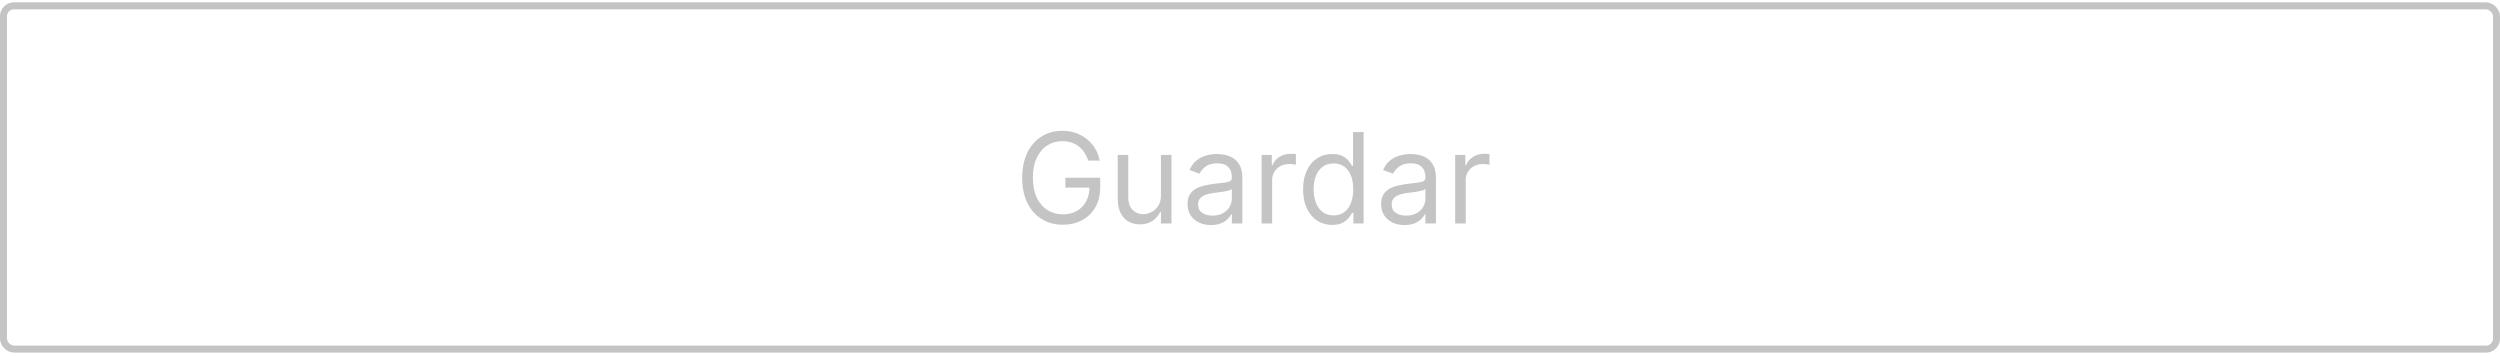 <svg width="358" height="51" viewBox="0 0 358 51" fill="none" xmlns="http://www.w3.org/2000/svg">
<rect x="0.5" y="0.837" width="357" height="49.152" rx="1.5" stroke="#C4C4C4"/>
<path d="M155.836 23C155.695 22.57 155.51 22.184 155.28 21.843C155.054 21.498 154.783 21.204 154.468 20.961C154.157 20.718 153.803 20.533 153.407 20.405C153.011 20.277 152.576 20.213 152.103 20.213C151.327 20.213 150.622 20.413 149.987 20.814C149.352 21.215 148.847 21.805 148.472 22.584C148.097 23.364 147.91 24.321 147.91 25.454C147.91 26.588 148.099 27.545 148.479 28.325C148.858 29.104 149.371 29.695 150.019 30.095C150.667 30.496 151.396 30.696 152.205 30.696C152.955 30.696 153.616 30.536 154.187 30.217C154.762 29.893 155.209 29.437 155.529 28.849C155.853 28.256 156.015 27.56 156.015 26.759L156.501 26.861H152.563V25.454H157.549V26.861C157.549 27.939 157.319 28.876 156.859 29.673C156.403 30.47 155.772 31.088 154.967 31.527C154.165 31.962 153.245 32.179 152.205 32.179C151.046 32.179 150.028 31.906 149.15 31.361C148.276 30.815 147.594 30.04 147.104 29.034C146.619 28.028 146.376 26.835 146.376 25.454C146.376 24.419 146.514 23.488 146.791 22.661C147.072 21.83 147.469 21.123 147.98 20.539C148.491 19.955 149.097 19.508 149.795 19.197C150.494 18.886 151.263 18.73 152.103 18.73C152.793 18.73 153.437 18.834 154.033 19.043C154.634 19.248 155.169 19.54 155.638 19.919C156.111 20.294 156.505 20.744 156.82 21.268C157.136 21.788 157.353 22.365 157.472 23H155.836ZM166.247 27.986V22.182H167.755V32H166.247V30.338H166.145C165.915 30.837 165.557 31.261 165.071 31.61C164.585 31.955 163.971 32.128 163.23 32.128C162.616 32.128 162.071 31.994 161.593 31.725C161.116 31.452 160.741 31.043 160.468 30.498C160.196 29.948 160.059 29.256 160.059 28.421V22.182H161.568V28.318C161.568 29.034 161.768 29.605 162.169 30.031C162.574 30.457 163.089 30.671 163.716 30.671C164.091 30.671 164.472 30.575 164.86 30.383C165.252 30.191 165.58 29.897 165.844 29.501C166.113 29.104 166.247 28.599 166.247 27.986ZM173.408 32.23C172.785 32.23 172.221 32.113 171.714 31.879C171.207 31.64 170.804 31.297 170.506 30.849C170.207 30.398 170.058 29.852 170.058 29.213C170.058 28.651 170.169 28.195 170.391 27.845C170.612 27.491 170.908 27.215 171.279 27.014C171.65 26.814 172.059 26.665 172.506 26.567C172.958 26.465 173.412 26.384 173.868 26.324C174.464 26.247 174.948 26.19 175.319 26.151C175.694 26.109 175.967 26.038 176.137 25.94C176.312 25.842 176.399 25.672 176.399 25.429V25.378C176.399 24.747 176.226 24.257 175.881 23.908C175.54 23.558 175.023 23.384 174.328 23.384C173.608 23.384 173.043 23.541 172.634 23.857C172.225 24.172 171.937 24.509 171.771 24.866L170.339 24.355C170.595 23.759 170.936 23.294 171.362 22.962C171.793 22.625 172.261 22.391 172.768 22.259C173.28 22.122 173.783 22.054 174.277 22.054C174.592 22.054 174.954 22.092 175.364 22.169C175.777 22.241 176.175 22.393 176.559 22.623C176.947 22.853 177.268 23.2 177.524 23.665C177.78 24.129 177.908 24.751 177.908 25.531V32H176.399V30.671H176.322C176.22 30.884 176.05 31.111 175.811 31.354C175.572 31.597 175.255 31.804 174.859 31.974C174.462 32.145 173.979 32.23 173.408 32.23ZM173.638 30.875C174.234 30.875 174.737 30.758 175.146 30.523C175.56 30.289 175.871 29.986 176.079 29.616C176.293 29.245 176.399 28.855 176.399 28.446V27.065C176.335 27.142 176.195 27.212 175.977 27.276C175.764 27.336 175.517 27.389 175.236 27.436C174.959 27.479 174.688 27.517 174.424 27.551C174.164 27.581 173.953 27.607 173.791 27.628C173.399 27.679 173.033 27.762 172.692 27.877C172.355 27.988 172.082 28.156 171.873 28.382C171.669 28.604 171.567 28.906 171.567 29.29C171.567 29.814 171.761 30.21 172.148 30.479C172.54 30.743 173.037 30.875 173.638 30.875ZM180.661 32V22.182H182.118V23.665H182.221C182.4 23.179 182.723 22.785 183.192 22.482C183.661 22.18 184.189 22.028 184.777 22.028C184.888 22.028 185.027 22.03 185.193 22.035C185.359 22.039 185.485 22.046 185.57 22.054V23.588C185.519 23.575 185.402 23.556 185.218 23.53C185.04 23.501 184.85 23.486 184.65 23.486C184.172 23.486 183.746 23.586 183.371 23.786C183 23.982 182.706 24.255 182.489 24.604C182.276 24.95 182.169 25.344 182.169 25.787V32H180.661ZM190.767 32.205C189.949 32.205 189.226 31.998 188.6 31.584C187.973 31.167 187.483 30.579 187.13 29.82C186.776 29.058 186.599 28.156 186.599 27.116C186.599 26.085 186.776 25.19 187.13 24.432C187.483 23.673 187.976 23.087 188.606 22.674C189.237 22.261 189.966 22.054 190.792 22.054C191.432 22.054 191.937 22.16 192.307 22.374C192.682 22.582 192.968 22.821 193.164 23.09C193.364 23.354 193.52 23.571 193.63 23.741H193.758V18.909H195.267V32H193.809V30.491H193.63C193.52 30.671 193.362 30.896 193.157 31.169C192.953 31.438 192.661 31.678 192.282 31.891C191.902 32.1 191.397 32.205 190.767 32.205ZM190.971 30.849C191.576 30.849 192.088 30.692 192.505 30.376C192.923 30.057 193.241 29.616 193.458 29.053C193.675 28.486 193.784 27.832 193.784 27.091C193.784 26.358 193.677 25.717 193.464 25.167C193.251 24.613 192.936 24.183 192.518 23.876C192.101 23.565 191.585 23.409 190.971 23.409C190.332 23.409 189.799 23.573 189.373 23.901C188.951 24.225 188.634 24.666 188.421 25.224C188.212 25.778 188.108 26.401 188.108 27.091C188.108 27.79 188.214 28.425 188.427 28.996C188.645 29.562 188.964 30.014 189.386 30.351C189.812 30.683 190.341 30.849 190.971 30.849ZM201.128 32.23C200.506 32.23 199.941 32.113 199.434 31.879C198.927 31.64 198.525 31.297 198.226 30.849C197.928 30.398 197.779 29.852 197.779 29.213C197.779 28.651 197.89 28.195 198.111 27.845C198.333 27.491 198.629 27.215 199 27.014C199.37 26.814 199.78 26.665 200.227 26.567C200.679 26.465 201.133 26.384 201.589 26.324C202.185 26.247 202.669 26.19 203.04 26.151C203.415 26.109 203.687 26.038 203.858 25.94C204.032 25.842 204.12 25.672 204.12 25.429V25.378C204.12 24.747 203.947 24.257 203.602 23.908C203.261 23.558 202.743 23.384 202.049 23.384C201.329 23.384 200.764 23.541 200.355 23.857C199.946 24.172 199.658 24.509 199.492 24.866L198.06 24.355C198.316 23.759 198.657 23.294 199.083 22.962C199.513 22.625 199.982 22.391 200.489 22.259C201 22.122 201.503 22.054 201.998 22.054C202.313 22.054 202.675 22.092 203.084 22.169C203.498 22.241 203.896 22.393 204.28 22.623C204.667 22.853 204.989 23.2 205.245 23.665C205.5 24.129 205.628 24.751 205.628 25.531V32H204.12V30.671H204.043C203.941 30.884 203.77 31.111 203.532 31.354C203.293 31.597 202.976 31.804 202.579 31.974C202.183 32.145 201.699 32.23 201.128 32.23ZM201.358 30.875C201.955 30.875 202.458 30.758 202.867 30.523C203.28 30.289 203.591 29.986 203.8 29.616C204.013 29.245 204.12 28.855 204.12 28.446V27.065C204.056 27.142 203.915 27.212 203.698 27.276C203.485 27.336 203.238 27.389 202.956 27.436C202.679 27.479 202.409 27.517 202.145 27.551C201.885 27.581 201.674 27.607 201.512 27.628C201.12 27.679 200.753 27.762 200.412 27.877C200.076 27.988 199.803 28.156 199.594 28.382C199.39 28.604 199.287 28.906 199.287 29.29C199.287 29.814 199.481 30.21 199.869 30.479C200.261 30.743 200.758 30.875 201.358 30.875ZM208.382 32V22.182H209.839V23.665H209.941C210.12 23.179 210.444 22.785 210.913 22.482C211.382 22.18 211.91 22.028 212.498 22.028C212.609 22.028 212.747 22.03 212.914 22.035C213.08 22.039 213.206 22.046 213.291 22.054V23.588C213.24 23.575 213.122 23.556 212.939 23.53C212.76 23.501 212.571 23.486 212.37 23.486C211.893 23.486 211.467 23.586 211.092 23.786C210.721 23.982 210.427 24.255 210.21 24.604C209.997 24.95 209.89 25.344 209.89 25.787V32H208.382Z" fill="#C4C4C4"/>
</svg>
